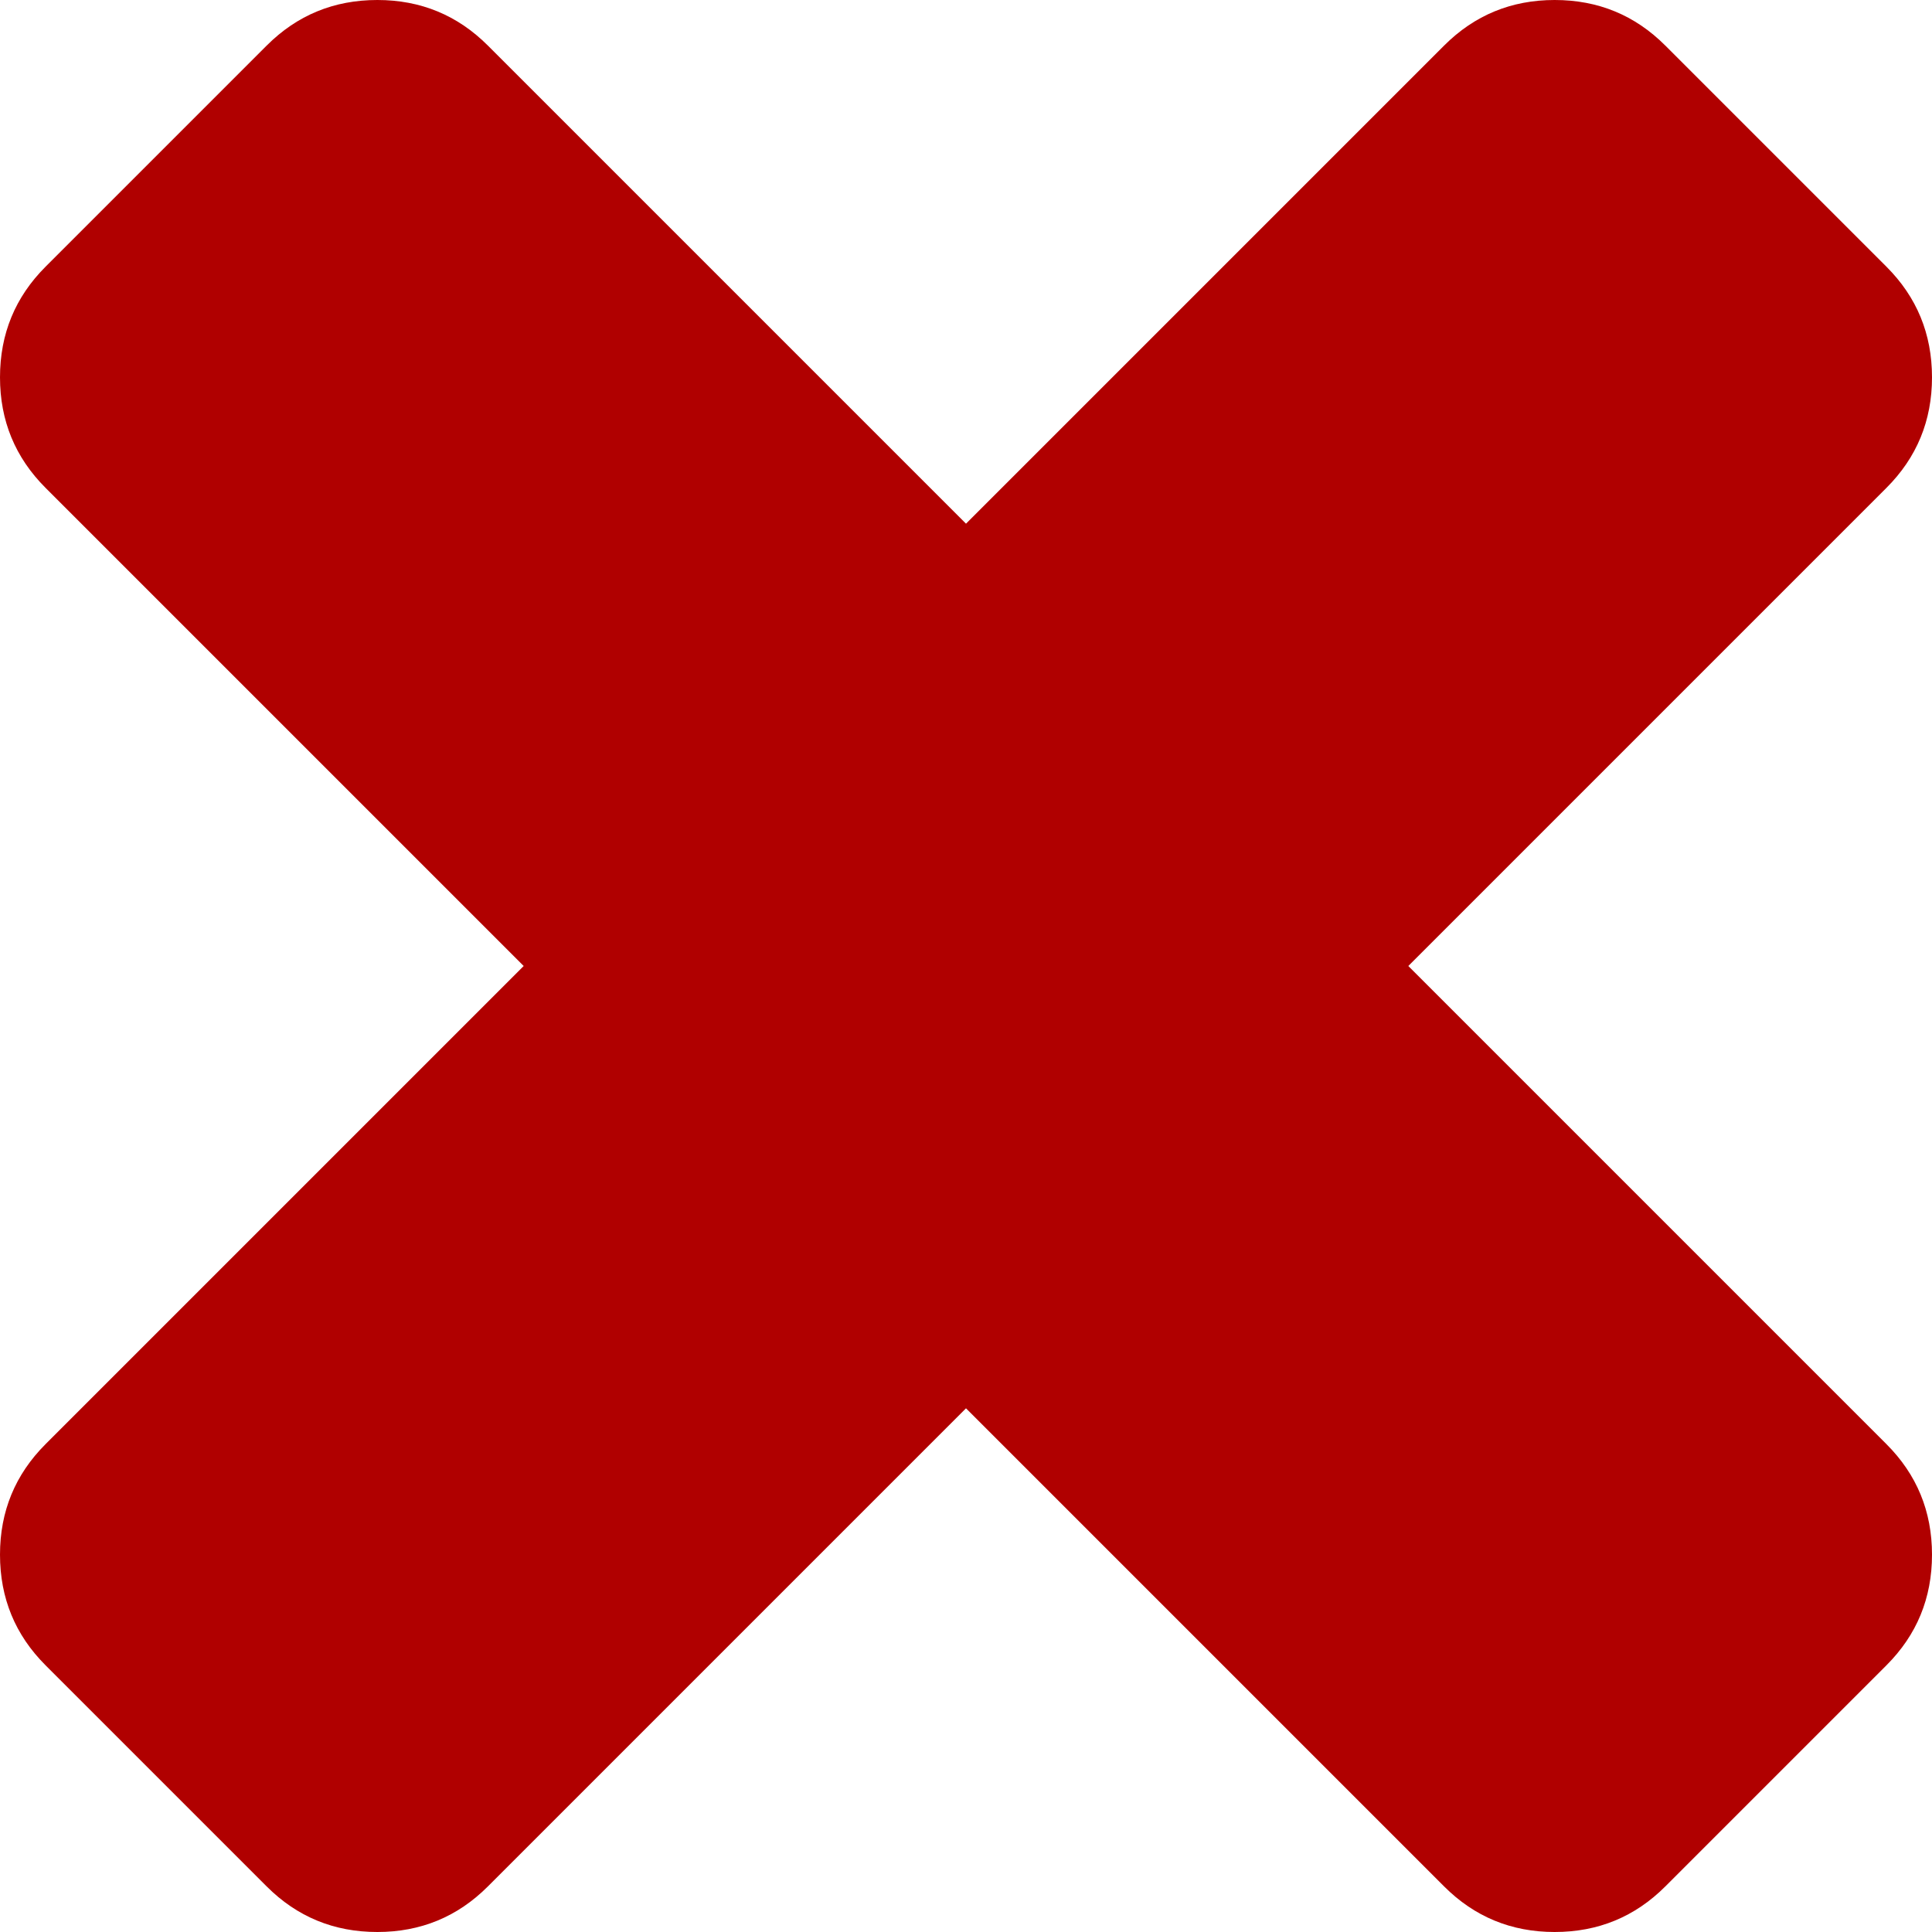 ﻿<?xml version="1.0" encoding="utf-8"?>
<svg version="1.1" xmlns:xlink="http://www.w3.org/1999/xlink" width="16px" height="16px" xmlns="http://www.w3.org/2000/svg">
  <g transform="matrix(1 0 0 1 -394 -249 )">
    <path d="M 15.623 11.96  C 15.874 12.211  16 12.516  16 12.875  C 16 13.235  15.874 13.54  15.623 13.791  L 13.791 15.623  C 13.54 15.874  13.235 16  12.875 16  C 12.516 16  12.211 15.874  11.96 15.623  L 8 11.663  L 4.04 15.623  C 3.789 15.874  3.484 16  3.125 16  C 2.765 16  2.46 15.874  2.209 15.623  L 0.377 13.791  C 0.126 13.54  0 13.235  0 12.875  C 0 12.516  0.126 12.211  0.377 11.96  L 4.337 8  L 0.377 4.04  C 0.126 3.789  0 3.484  0 3.125  C 0 2.765  0.126 2.46  0.377 2.209  L 2.209 0.377  C 2.46 0.126  2.765 0  3.125 0  C 3.484 0  3.789 0.126  4.04 0.377  L 8 4.337  L 11.96 0.377  C 12.211 0.126  12.516 0  12.875 0  C 13.235 0  13.54 0.126  13.791 0.377  L 15.623 2.209  C 15.874 2.46  16 2.765  16 3.125  C 16 3.484  15.874 3.789  15.623 4.04  L 11.663 8  L 15.623 11.96  Z " fill-rule="nonzero" fill="#b00000" stroke="none" transform="matrix(1 0 0 1 394 249 )" />
  </g>
</svg>